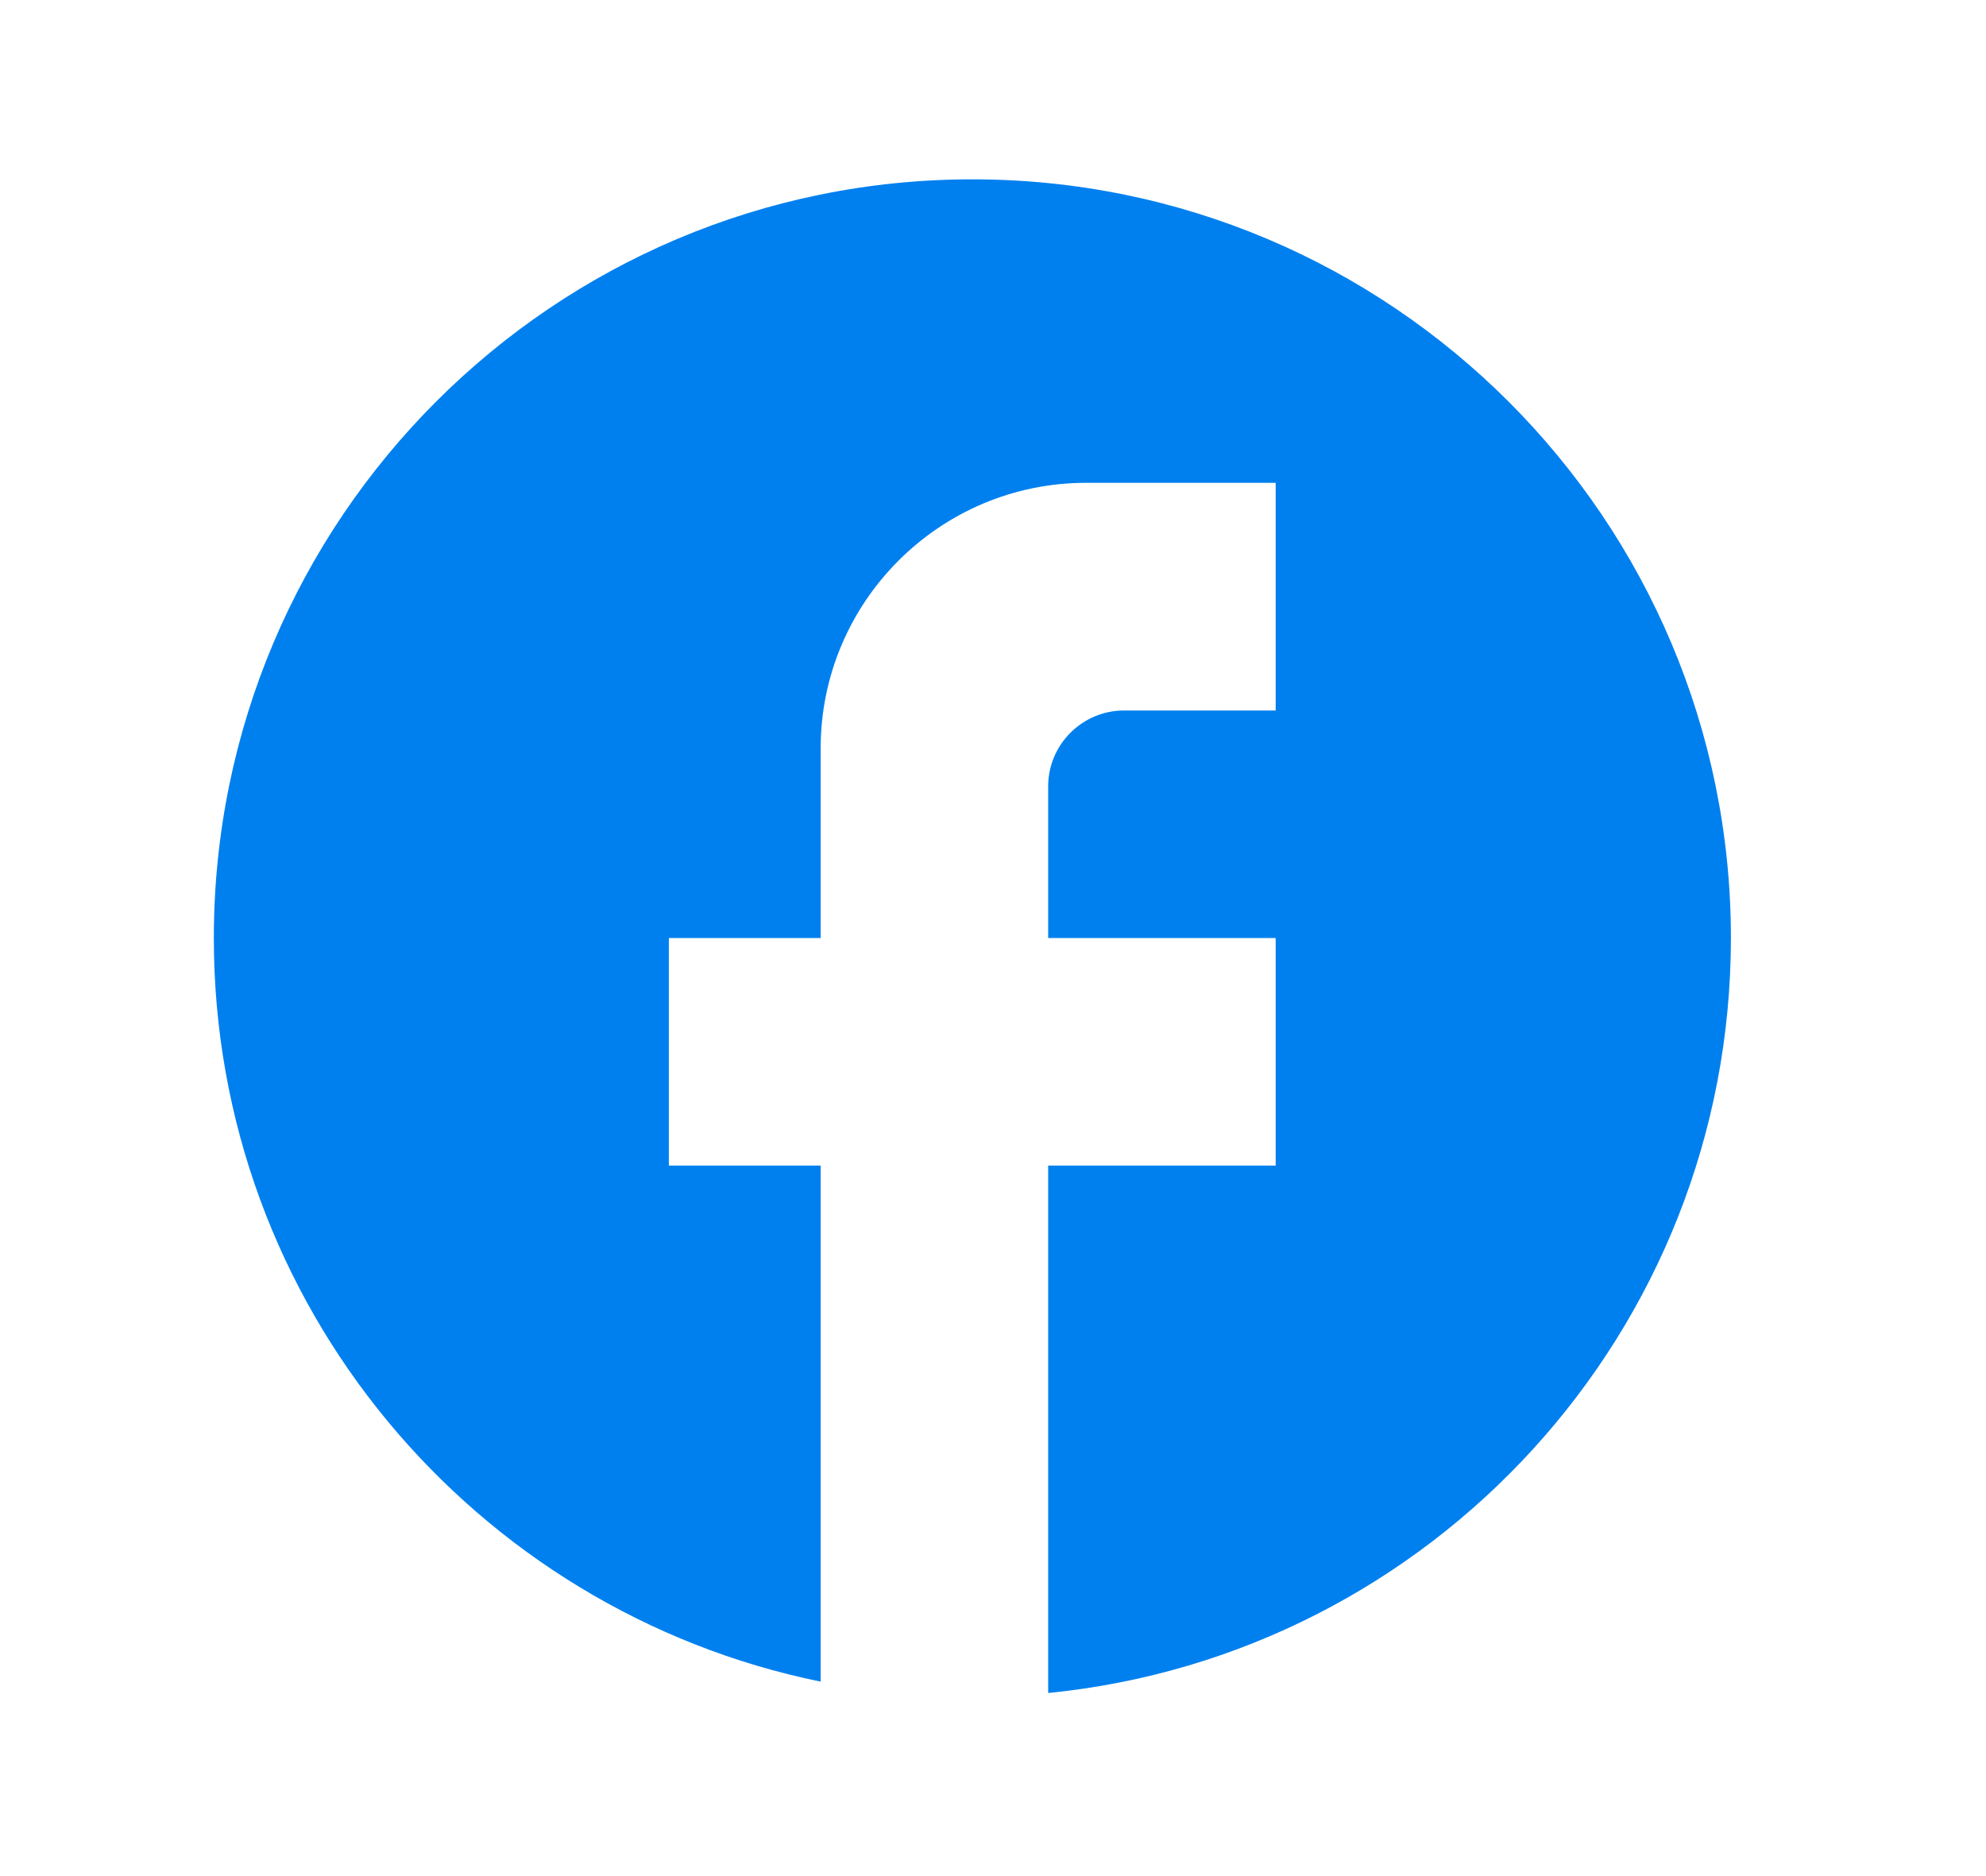 <svg width="18" height="17" viewBox="0 0 18 17" fill="none" xmlns="http://www.w3.org/2000/svg">
<path d="M15.688 8.5C15.688 4.705 12.607 1.625 8.812 1.625C5.018 1.625 1.938 4.705 1.938 8.5C1.938 11.828 4.303 14.598 7.438 15.238V10.562H6.062V8.5H7.438V6.781C7.438 5.454 8.517 4.375 9.844 4.375H11.562V6.438H10.188C9.809 6.438 9.5 6.747 9.5 7.125V8.5H11.562V10.562H9.5V15.341C12.972 14.997 15.688 12.068 15.688 8.5Z" fill="#0080EF"/>
</svg>
